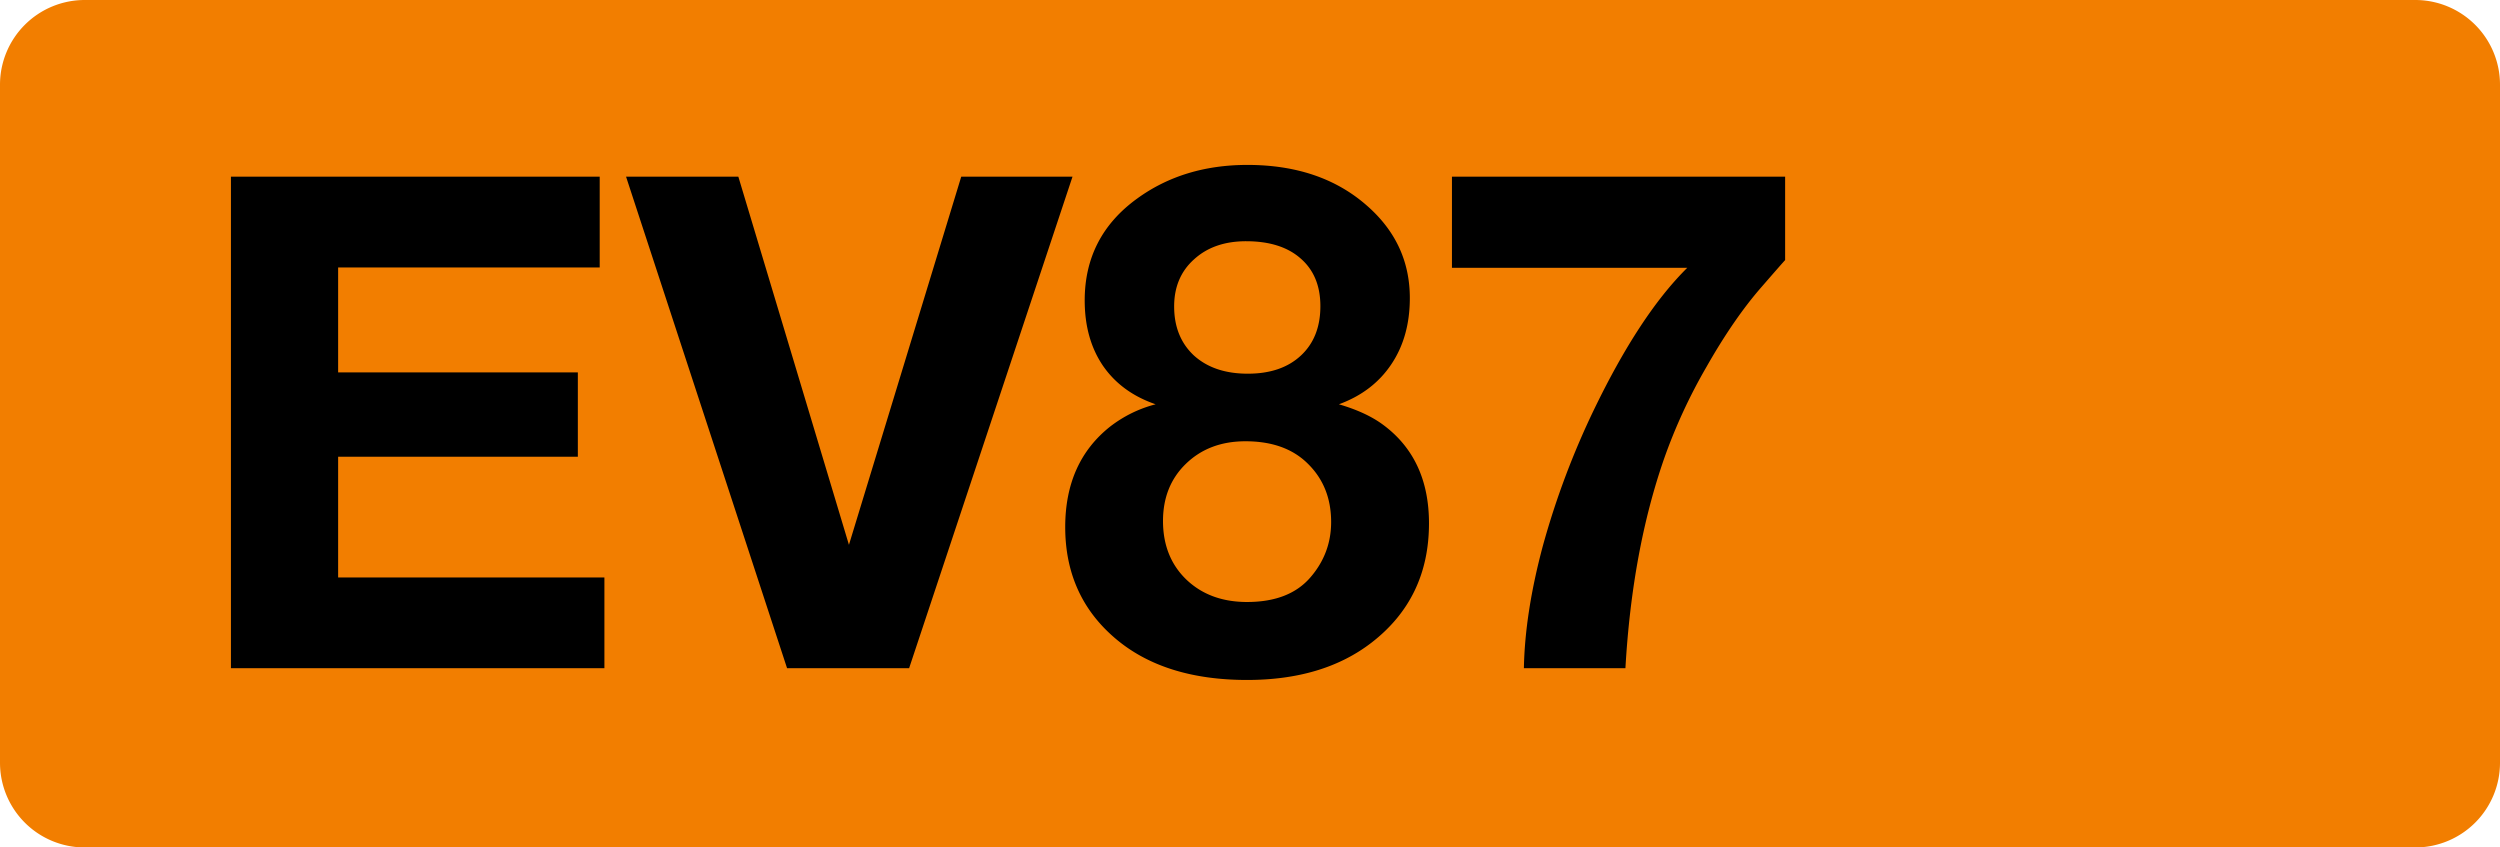 <svg class="color-immutable" width="59" height="20" viewBox="0 0 59 20" fill="none" xmlns="http://www.w3.org/2000/svg"><path fill-rule="evenodd" clip-rule="evenodd" d="M2 0a2 2 0 0 0-2 2v16a2 2 0 0 0 2 2h55a2 2 0 0 0 2-2V2a2 2 0 0 0-2-2H2Z" fill="#F27E00"/><path d="M14.153 4.17v2.142H7.98v2.476h5.657v1.991H7.98v2.849h6.284v2.142H5.45V4.17h8.704ZM25.311 4.17l-3.856 11.6h-2.88l-3.8-11.6h2.65l2.61 8.688 2.65-8.688h2.626ZM27.273 9.541c-.54-.185-.954-.489-1.245-.912-.286-.423-.429-.936-.429-1.54 0-1.004.413-1.806 1.238-2.403.73-.53 1.597-.794 2.602-.794 1.143 0 2.077.315 2.801.944.688.593 1.032 1.325 1.032 2.198 0 .609-.146 1.13-.437 1.563-.29.434-.703.749-1.237.944.418.122.759.278 1.023.469.735.534 1.103 1.314 1.103 2.34 0 1.18-.452 2.119-1.357 2.817-.761.587-1.74.88-2.935.88-1.296 0-2.328-.322-3.095-.967-.799-.672-1.198-1.553-1.198-2.642 0-1.021.354-1.812 1.063-2.373.323-.248.68-.423 1.071-.524Zm2.135-3.848c-.508 0-.918.143-1.23.429-.312.28-.468.65-.468 1.11 0 .482.156.868.468 1.159.317.286.74.428 1.27.428.528 0 .946-.142 1.253-.428.307-.286.46-.674.46-1.166 0-.482-.156-.857-.468-1.127-.307-.27-.735-.405-1.285-.405Zm-.016 4.721c-.572 0-1.04.178-1.405.532-.36.349-.54.799-.54 1.349 0 .566.183 1.026.548 1.38.37.355.85.532 1.436.532.667 0 1.167-.196 1.5-.587.323-.376.484-.81.484-1.301 0-.561-.185-1.021-.555-1.381-.355-.35-.844-.524-1.468-.524ZM42.129 4.17v1.968c-.063.068-.251.283-.563.642-.434.498-.865 1.124-1.294 1.88a12.784 12.784 0 0 0-1 2.167c-.502 1.444-.806 3.092-.912 4.943h-2.396c.016-.873.166-1.84.452-2.904a19.1 19.1 0 0 1 1.198-3.19c.725-1.502 1.46-2.62 2.206-3.356h-5.554V4.17h7.863Z" fill="#000"/></svg>
